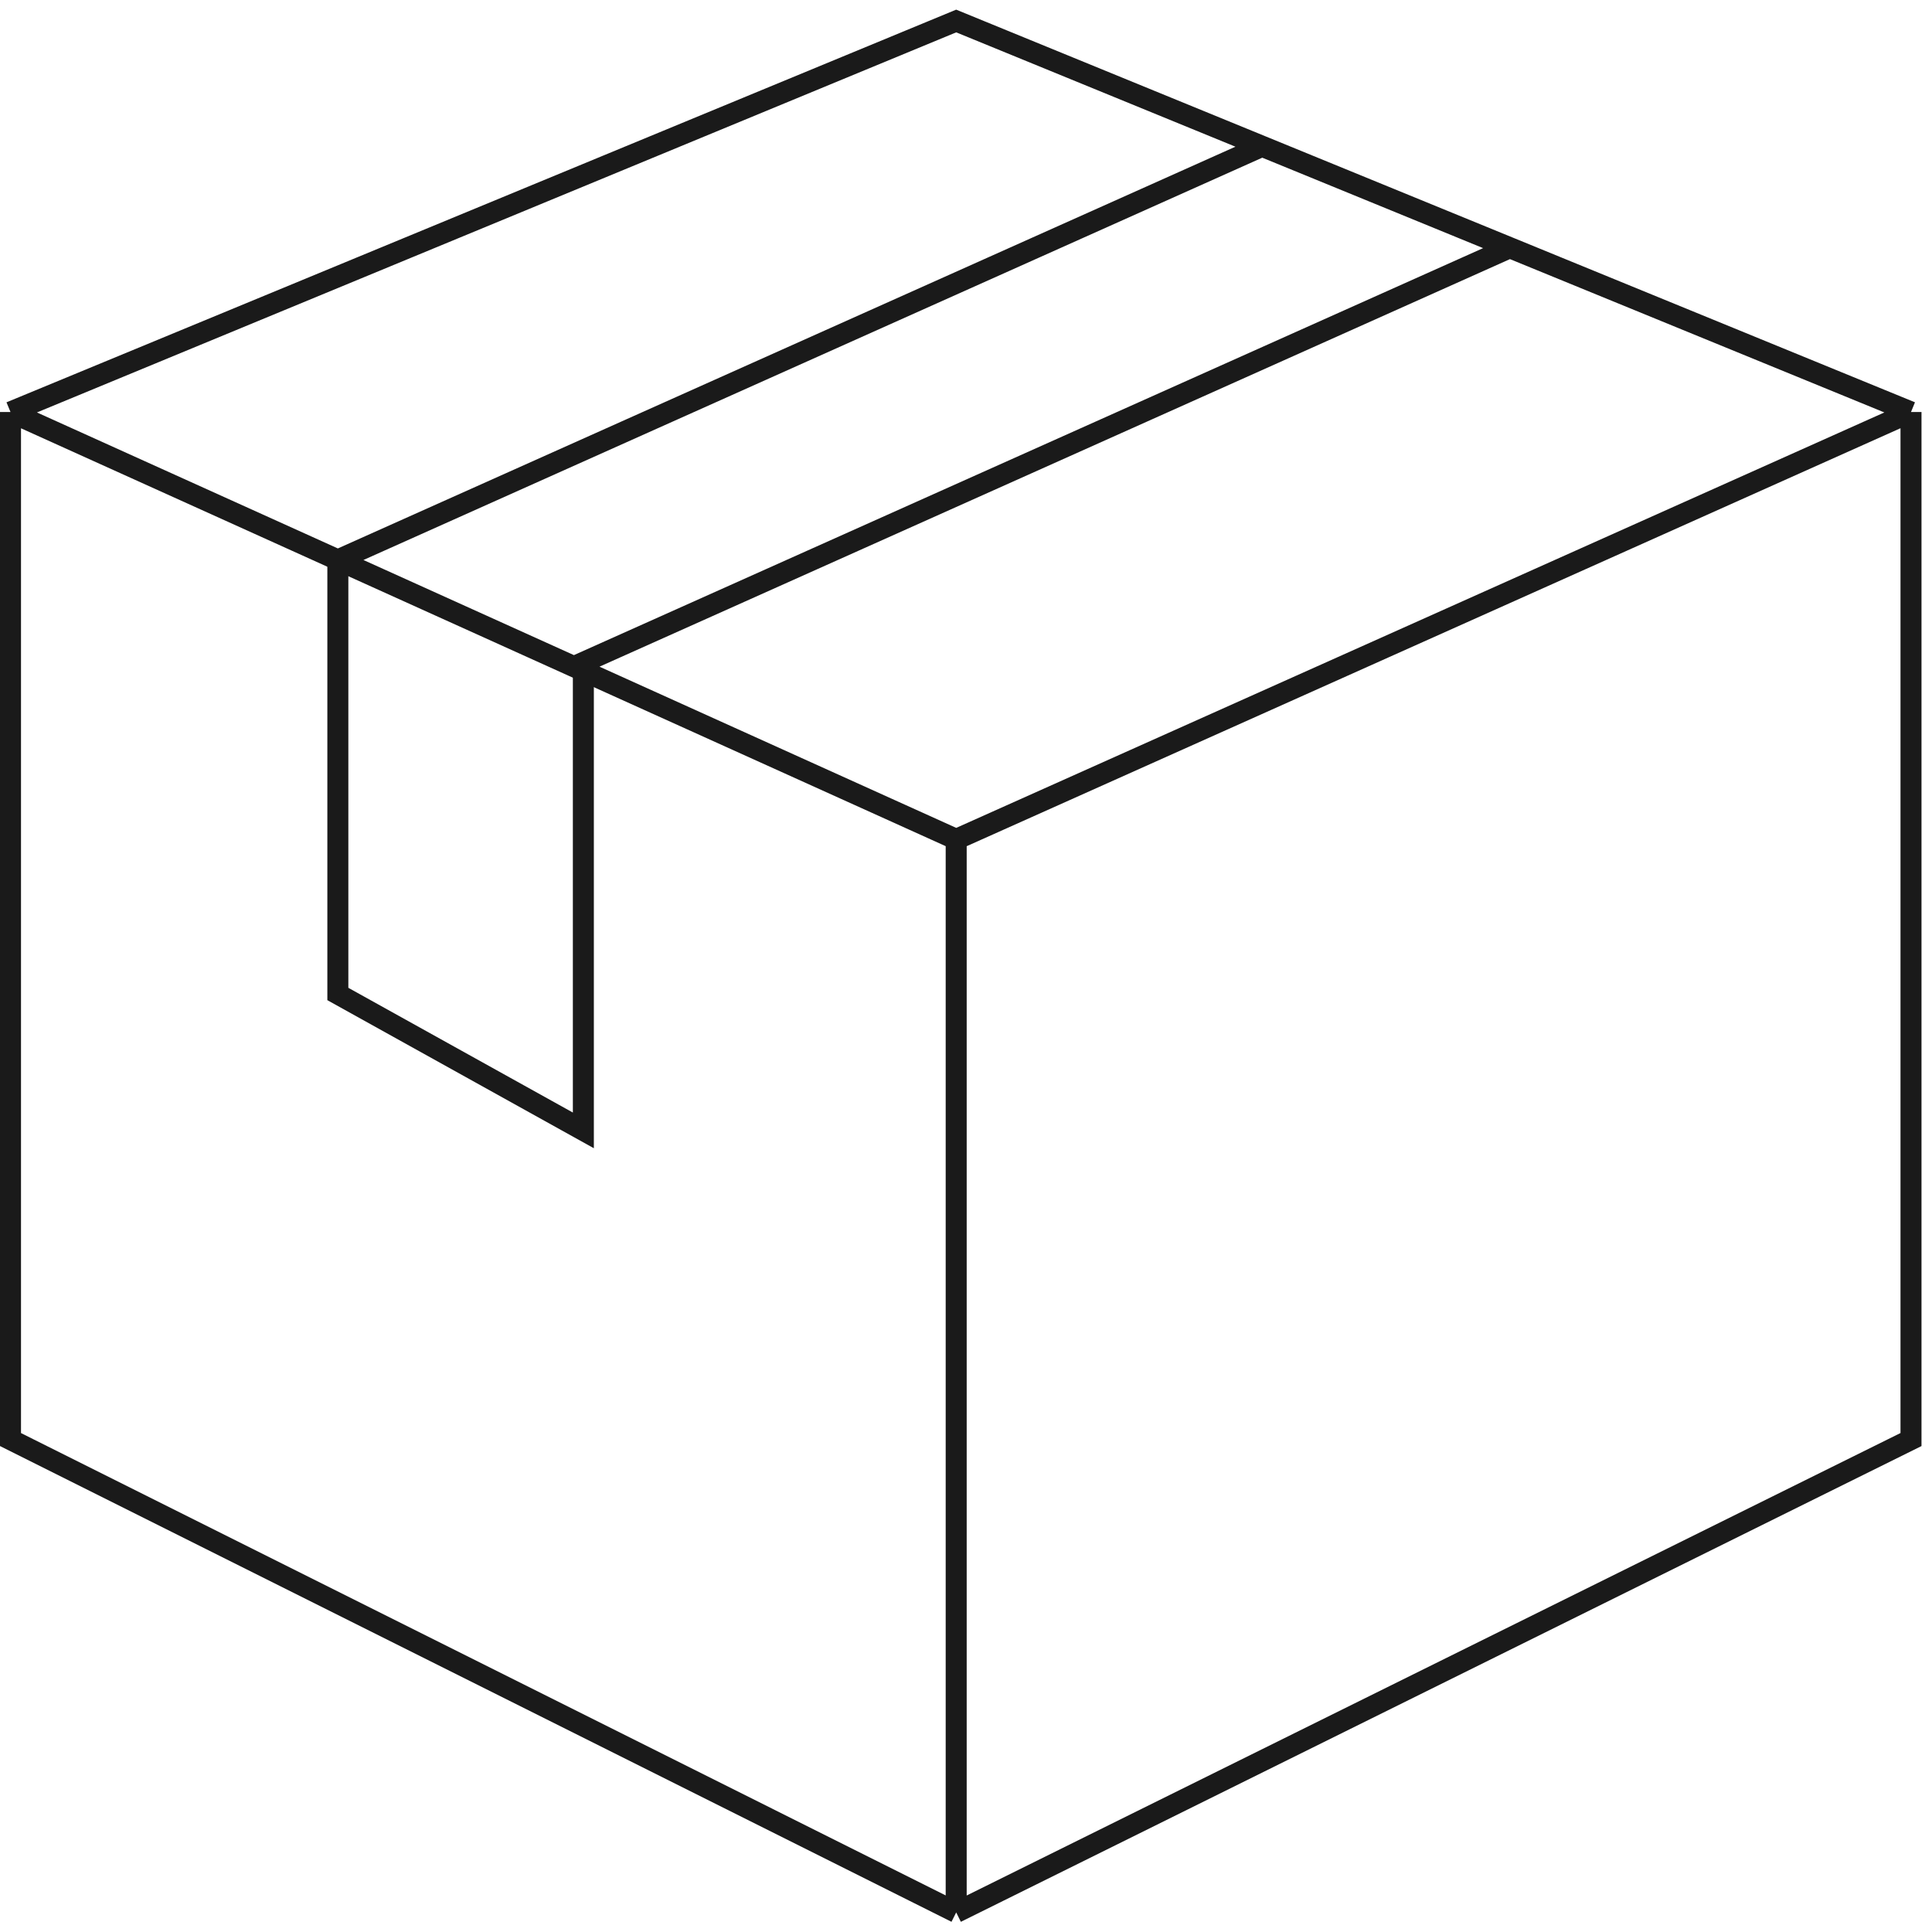 <svg width="92" height="92" viewBox="0 0 92 92" fill="none" xmlns="http://www.w3.org/2000/svg">
<path d="M0.5 19.62L45.533 39.971M0.5 19.62L45.533 1L60.099 6.965M0.5 19.62V68.55L45.533 91.067M45.533 39.971L91 19.62M45.533 39.971V91.067M91 19.62V68.55L45.533 91.067M91 19.62L71.894 11.795M27.328 31.744L71.894 11.795M16.088 26.664L60.099 6.965M60.099 6.965L71.894 11.795" stroke="#1A1A1A"/>
<path d="M16.088 26.548V47.333L27.779 53.828V31.744" stroke="#1A1A1A"/>
</svg>
